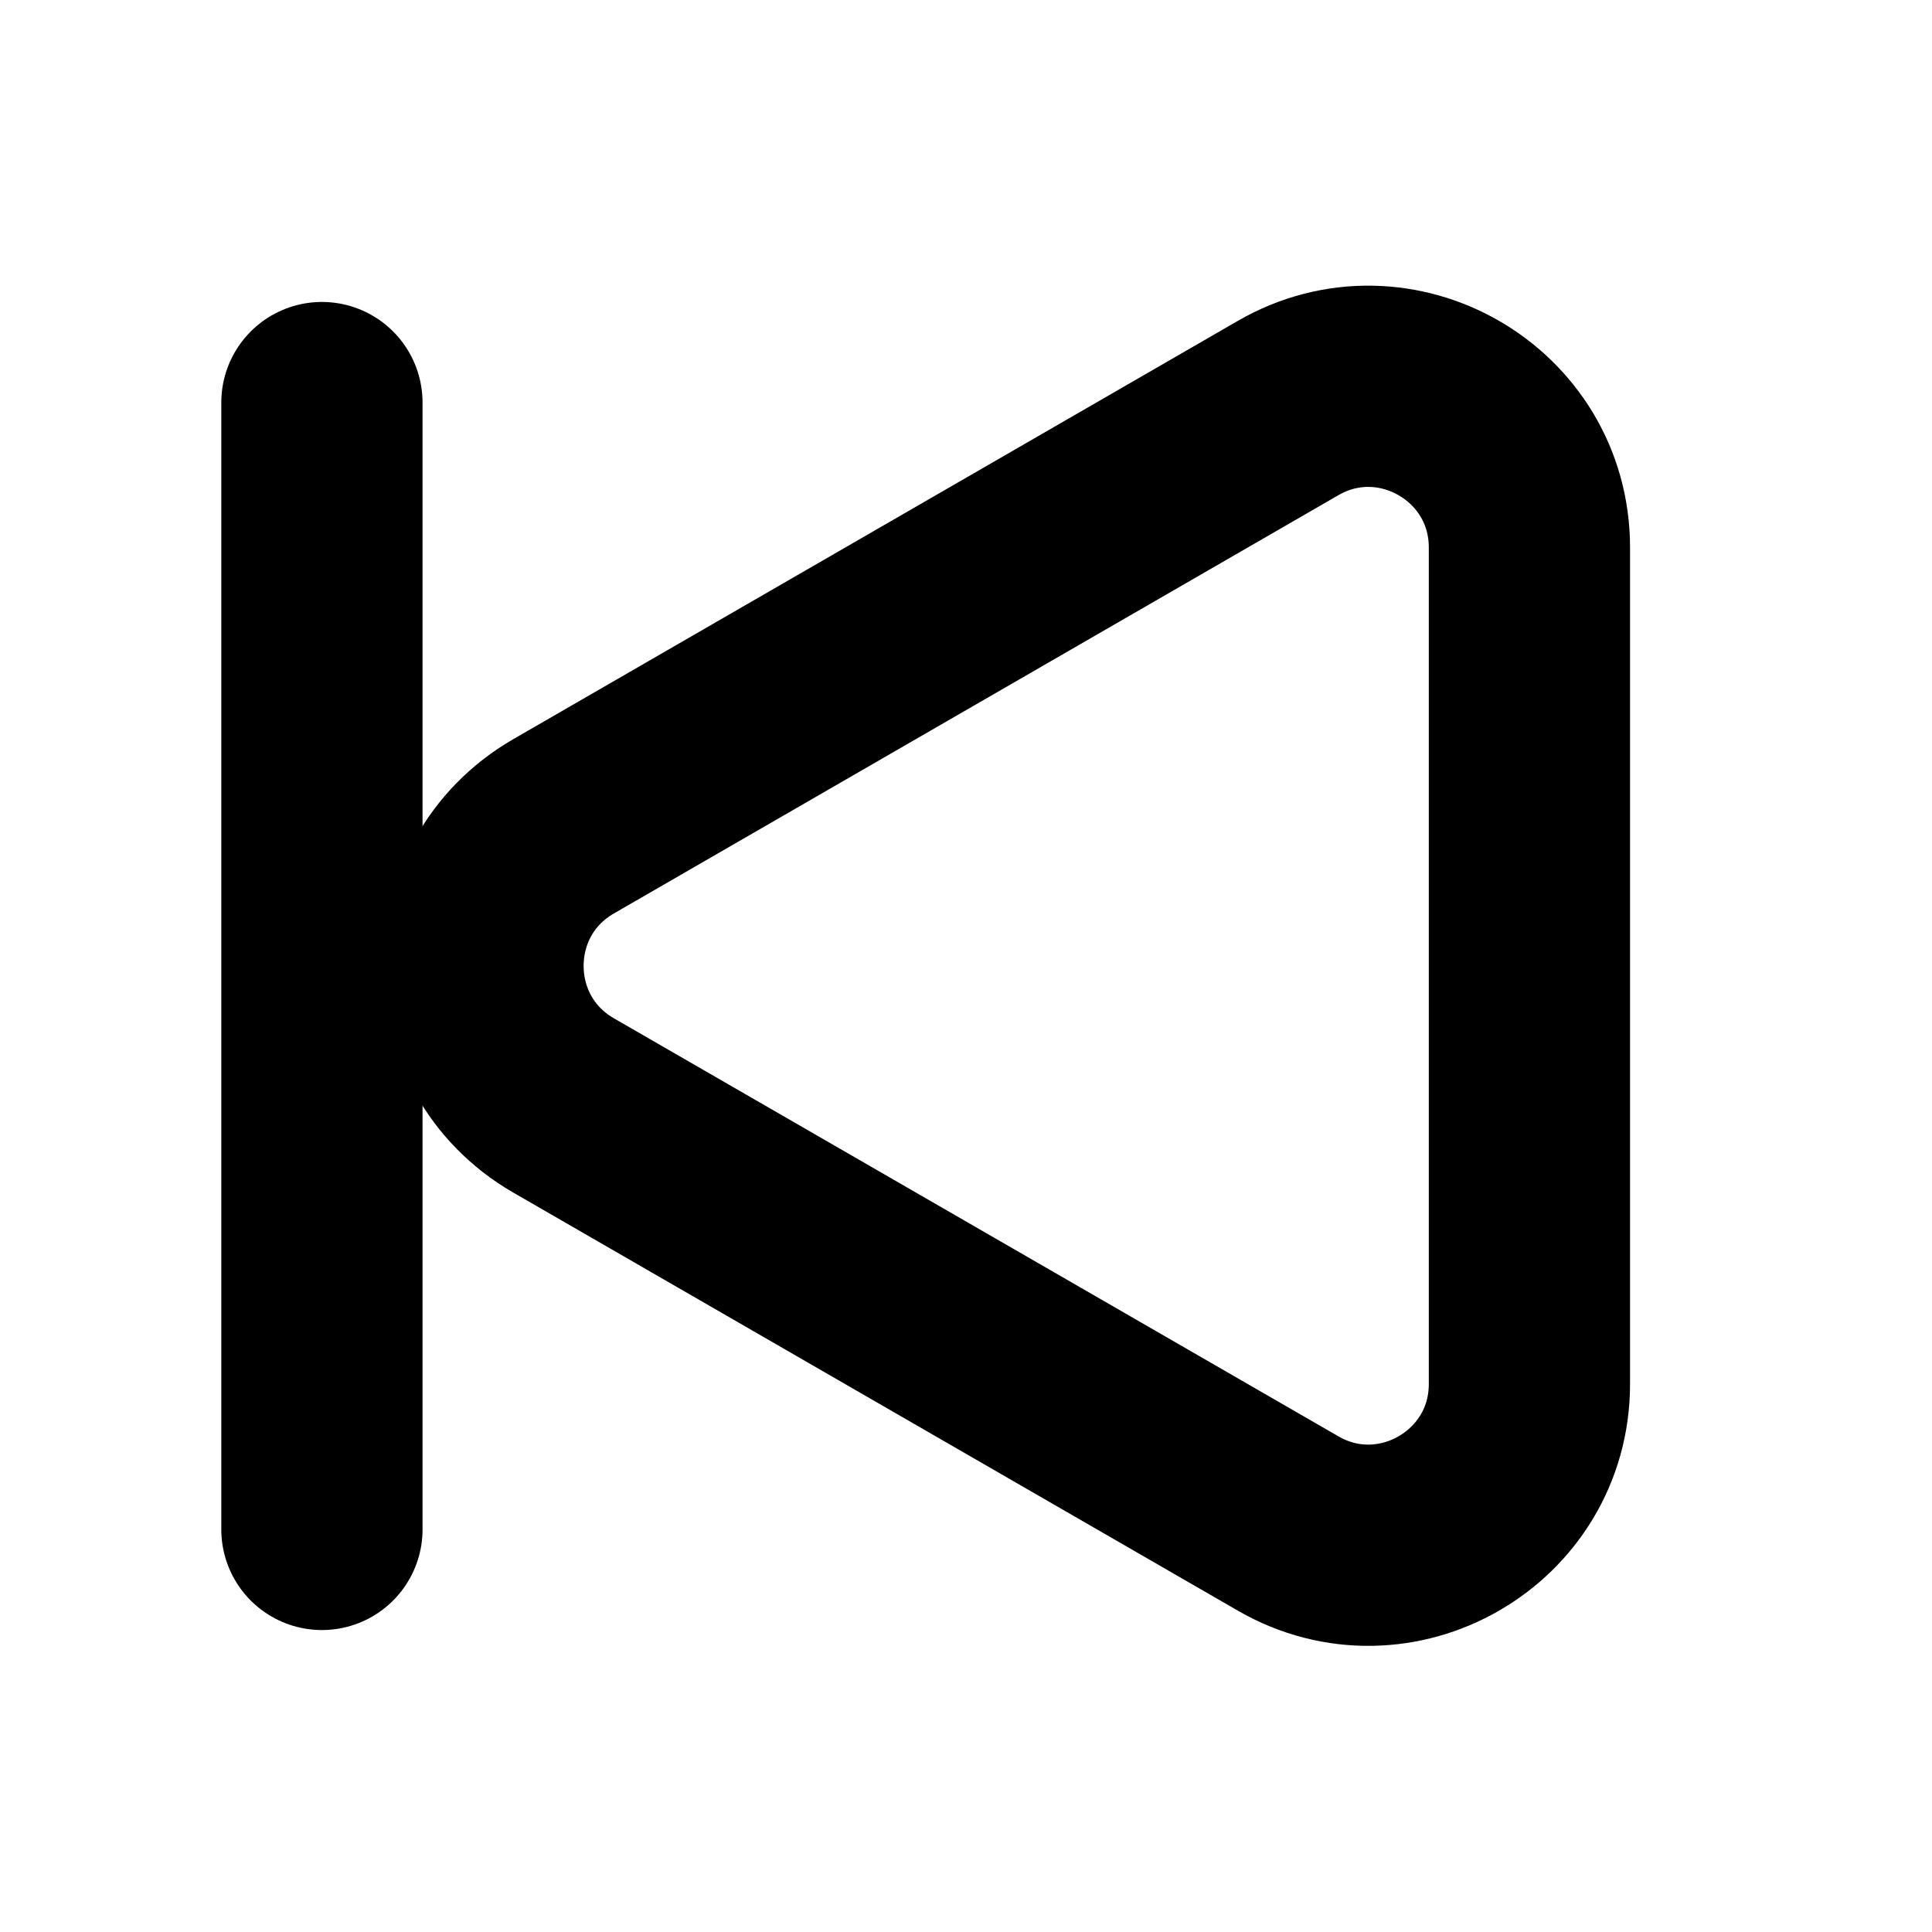 <?xml version="1.0" encoding="utf-8"?>
<!-- Generator: Adobe Illustrator 25.0.0, SVG Export Plug-In . SVG Version: 6.00 Build 0)  -->
<svg version="1.1" id="Слой_1" xmlns="http://www.w3.org/2000/svg" xmlns:xlink="http://www.w3.org/1999/xlink" x="0px" y="0px"
	 viewBox="0 0 800 800" style="enable-background:new 0 0 800 800;" xml:space="preserve">
<style type="text/css">
	.st0{clip-path:url(#SVGID_2_);}
	.st1{fill:none;stroke:#000000;stroke-width:83.333;stroke-linejoin:round;stroke-miterlimit:133.333;}
	.st2{fill:none;stroke:#000000;stroke-width:83.333;stroke-linecap:round;stroke-linejoin:round;stroke-miterlimit:133.333;}
</style>
<g>
	<defs>
		<rect id="SVGID_1_" width="800" height="800"/>
	</defs>
	<clipPath id="SVGID_2_">
		<use xlink:href="#SVGID_1_"  style="overflow:visible;"/>
	</clipPath>
	<g class="st0">
		<path class="st1" d="M233.3,457.7c-44.4-25.7-44.4-89.8,0-115.5l300-173.2c44.4-25.7,100,6.4,100,57.7v346.4
			c0,51.3-55.6,83.4-100,57.7L233.3,457.7z"/>
		<path class="st2" d="M133.3,633.3V166.7"/>
	</g>
</g>
</svg>
